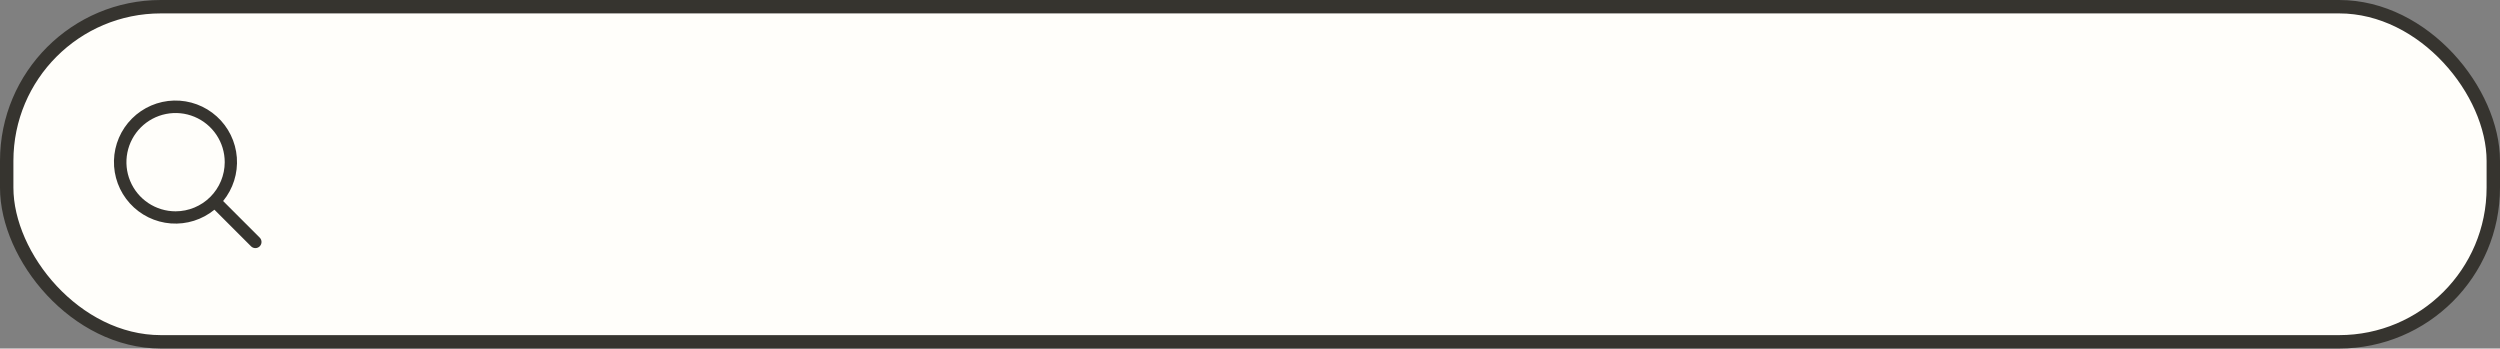<svg width="373" height="52" viewBox="0 0 373 52" fill="none" xmlns="http://www.w3.org/2000/svg">
<rect x="0" y="0" width="373" height="52" fill="#808080" stroke="none"/>
<rect x="1" y="1" width="371" height="50" rx="23" fill="#FFFEFA" stroke="#36342F" stroke-width="2"/>
<path d="M38.761 35.465L33.289 29.993C34.78 28.169 35.513 25.842 35.337 23.493C35.16 21.145 34.088 18.953 32.341 17.373C30.594 15.793 28.307 14.944 25.952 15.003C23.597 15.062 21.355 16.023 19.689 17.689C18.023 19.355 17.062 21.597 17.003 23.952C16.944 26.307 17.793 28.594 19.373 30.341C20.953 32.088 23.145 33.16 25.493 33.337C27.842 33.513 30.169 32.78 31.993 31.289L37.465 36.761C37.638 36.928 37.869 37.02 38.109 37.018C38.35 37.016 38.58 36.919 38.75 36.75C38.919 36.58 39.016 36.35 39.018 36.109C39.02 35.869 38.928 35.638 38.761 35.465ZM26.196 31.529C24.746 31.529 23.328 31.099 22.122 30.294C20.916 29.488 19.976 28.342 19.421 27.002C18.866 25.662 18.721 24.188 19.004 22.765C19.287 21.343 19.985 20.036 21.011 19.011C22.036 17.985 23.343 17.287 24.765 17.004C26.188 16.721 27.662 16.866 29.002 17.421C30.342 17.976 31.488 18.916 32.294 20.122C33.099 21.328 33.529 22.746 33.529 24.196C33.527 26.14 32.754 28.004 31.379 29.379C30.004 30.754 28.14 31.527 26.196 31.529Z" fill="#36342F"/>
</svg>
